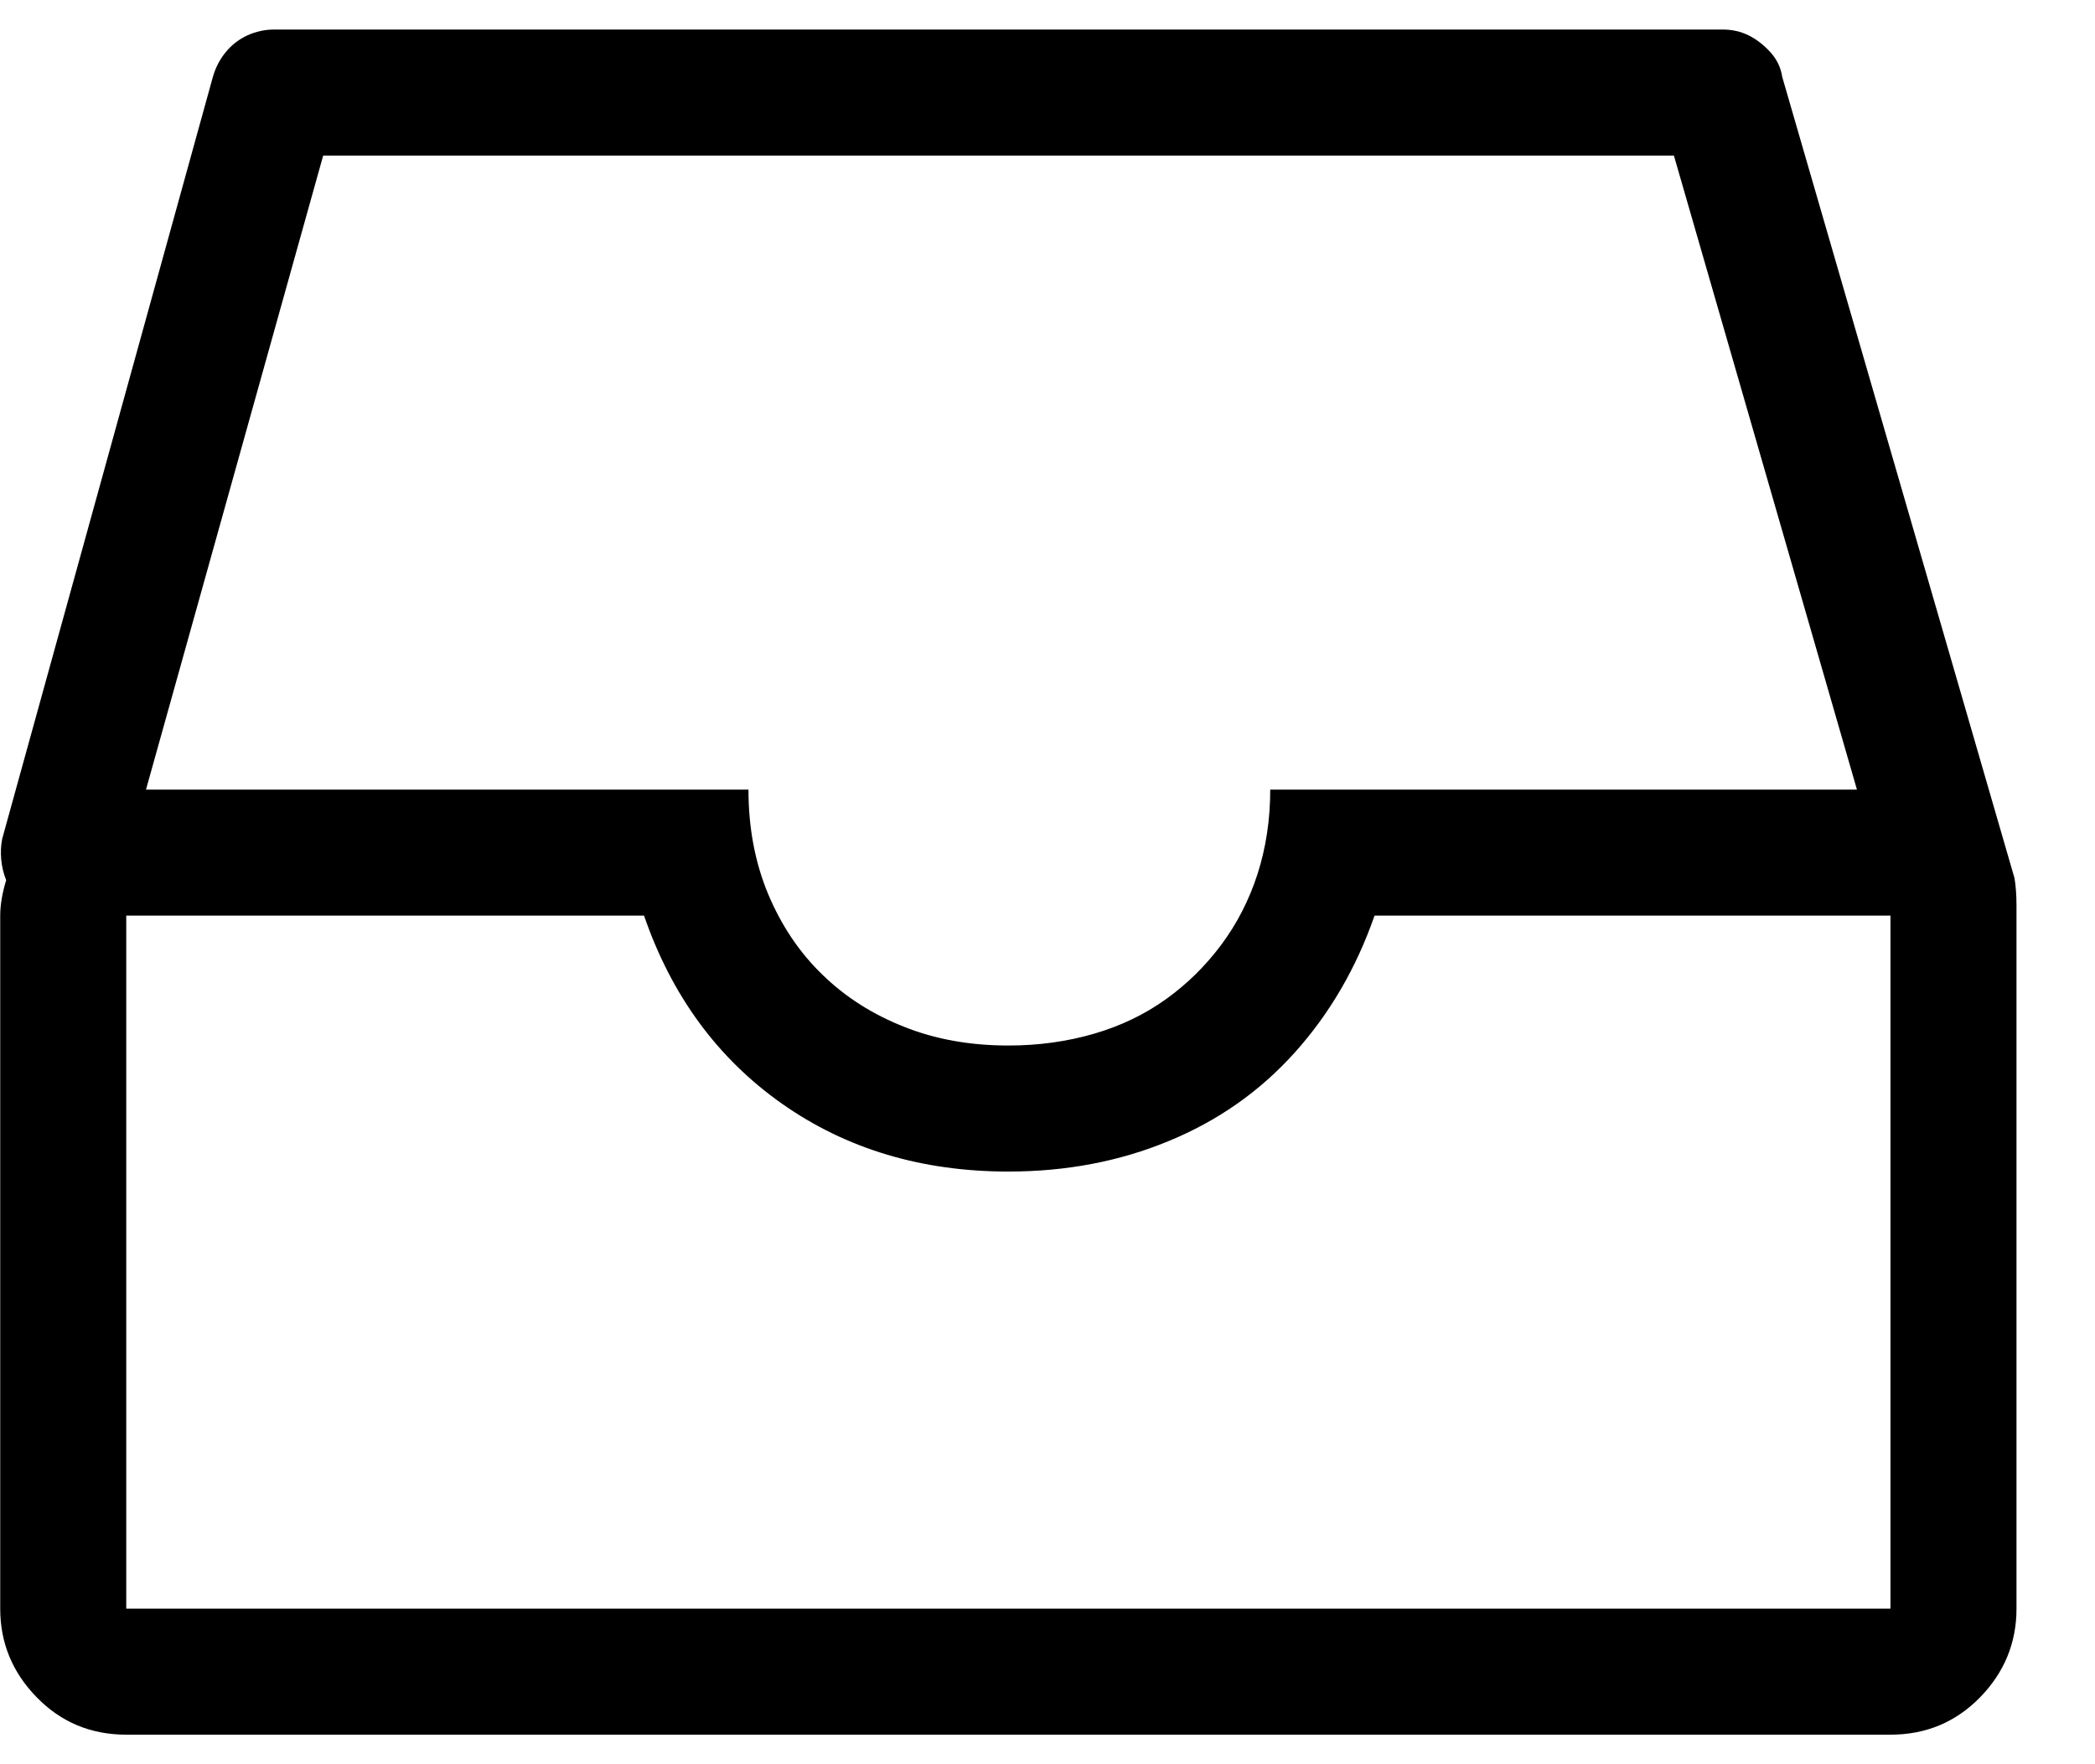 <svg width="19" height="16" viewBox="0 0 19 16" fill="none" xmlns="http://www.w3.org/2000/svg">
<g clip-path="url(#clip0_708_2)">
<path d="M18.27 7.964L16.163 0.696C16.151 0.613 16.115 0.539 16.056 0.473C15.996 0.408 15.931 0.357 15.859 0.321C15.788 0.286 15.71 0.268 15.627 0.268H2.484C2.401 0.268 2.321 0.286 2.243 0.321C2.166 0.357 2.1 0.408 2.047 0.473C1.993 0.539 1.955 0.613 1.931 0.696L0.02 7.607C0.008 7.667 0.005 7.729 0.011 7.795C0.017 7.86 0.032 7.923 0.056 7.982C0.02 8.101 0.002 8.208 0.002 8.304V14.589C0.002 14.899 0.112 15.167 0.333 15.393C0.553 15.619 0.824 15.732 1.145 15.732H17.145C17.466 15.732 17.737 15.619 17.958 15.393C18.178 15.167 18.288 14.899 18.288 14.589V8.214C18.288 8.119 18.282 8.036 18.27 7.964ZM2.931 1.411H15.181L16.841 7.161H11.52C11.52 7.435 11.481 7.69 11.404 7.929C11.327 8.167 11.216 8.381 11.074 8.571C10.931 8.762 10.764 8.926 10.574 9.062C10.383 9.199 10.166 9.304 9.922 9.375C9.678 9.446 9.419 9.482 9.145 9.482C8.8 9.482 8.484 9.426 8.199 9.312C7.913 9.199 7.666 9.042 7.458 8.839C7.249 8.637 7.086 8.393 6.966 8.107C6.847 7.821 6.788 7.506 6.788 7.161H1.324L2.931 1.411ZM17.145 14.589H1.145V8.304H5.841C6.091 9.03 6.508 9.598 7.091 10.009C7.675 10.42 8.359 10.625 9.145 10.625C9.669 10.625 10.154 10.533 10.6 10.348C11.047 10.164 11.428 9.896 11.743 9.545C12.059 9.193 12.3 8.78 12.466 8.304H17.145V14.589Z" fill="black"/>
</g>
<defs>
<clipPath id="clip0_708_2">
<rect width="18.29" height="16" fill="white"/>
</clipPath>
</defs>
</svg>
